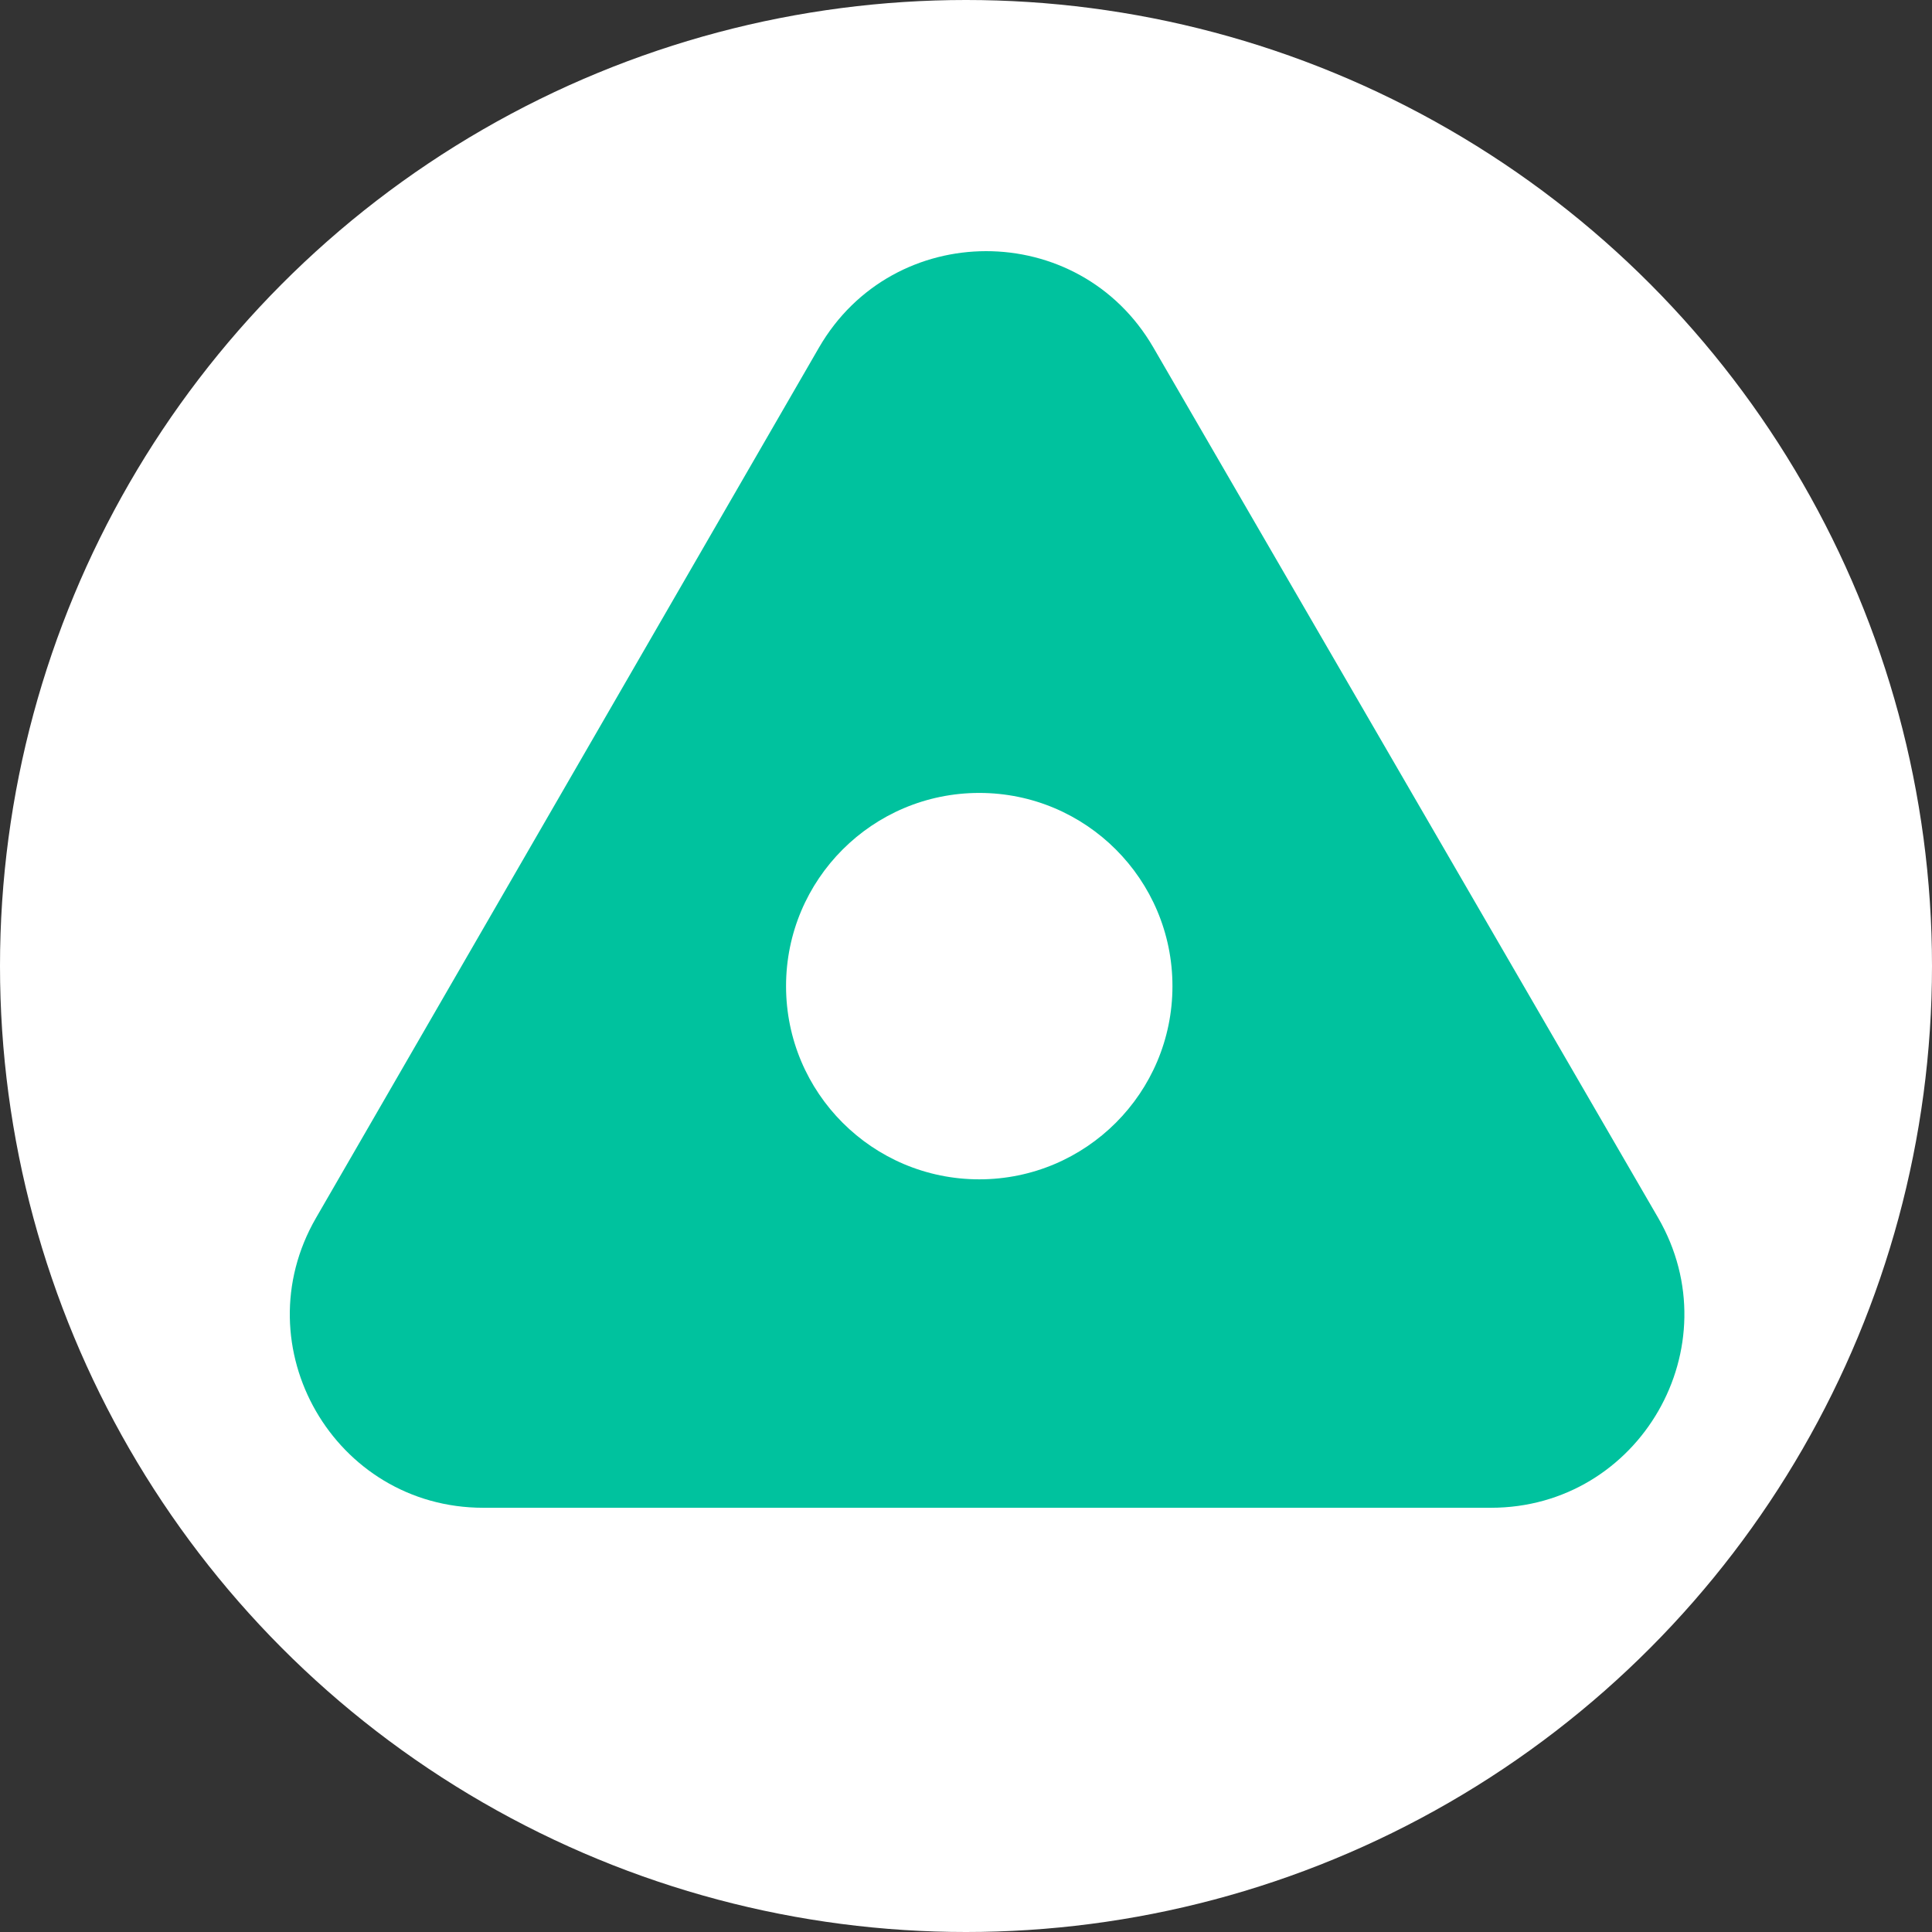 <svg width="100" height="100" viewBox="0 0 100 100" fill="none" xmlns="http://www.w3.org/2000/svg">
<rect x="0" y="0" width="100" height="100" fill="#333333" stroke="none"/>
<circle cx="50" cy="50" r="50" fill="white"/>
<path fill-rule="evenodd" clip-rule="evenodd" d="M59.696 17.983L85.82 63.025C89.686 69.691 84.876 78.042 77.169 78.042H25.015C17.315 78.042 12.504 69.705 16.357 63.038L42.387 17.996C46.234 11.341 55.839 11.333 59.696 17.983ZM50.686 61.042C56.209 61.042 60.686 56.565 60.686 51.042C60.686 45.519 56.209 41.042 50.686 41.042C45.163 41.042 40.686 45.519 40.686 51.042C40.686 56.565 45.163 61.042 50.686 61.042Z" fill="#00C29E"/>
</svg>
